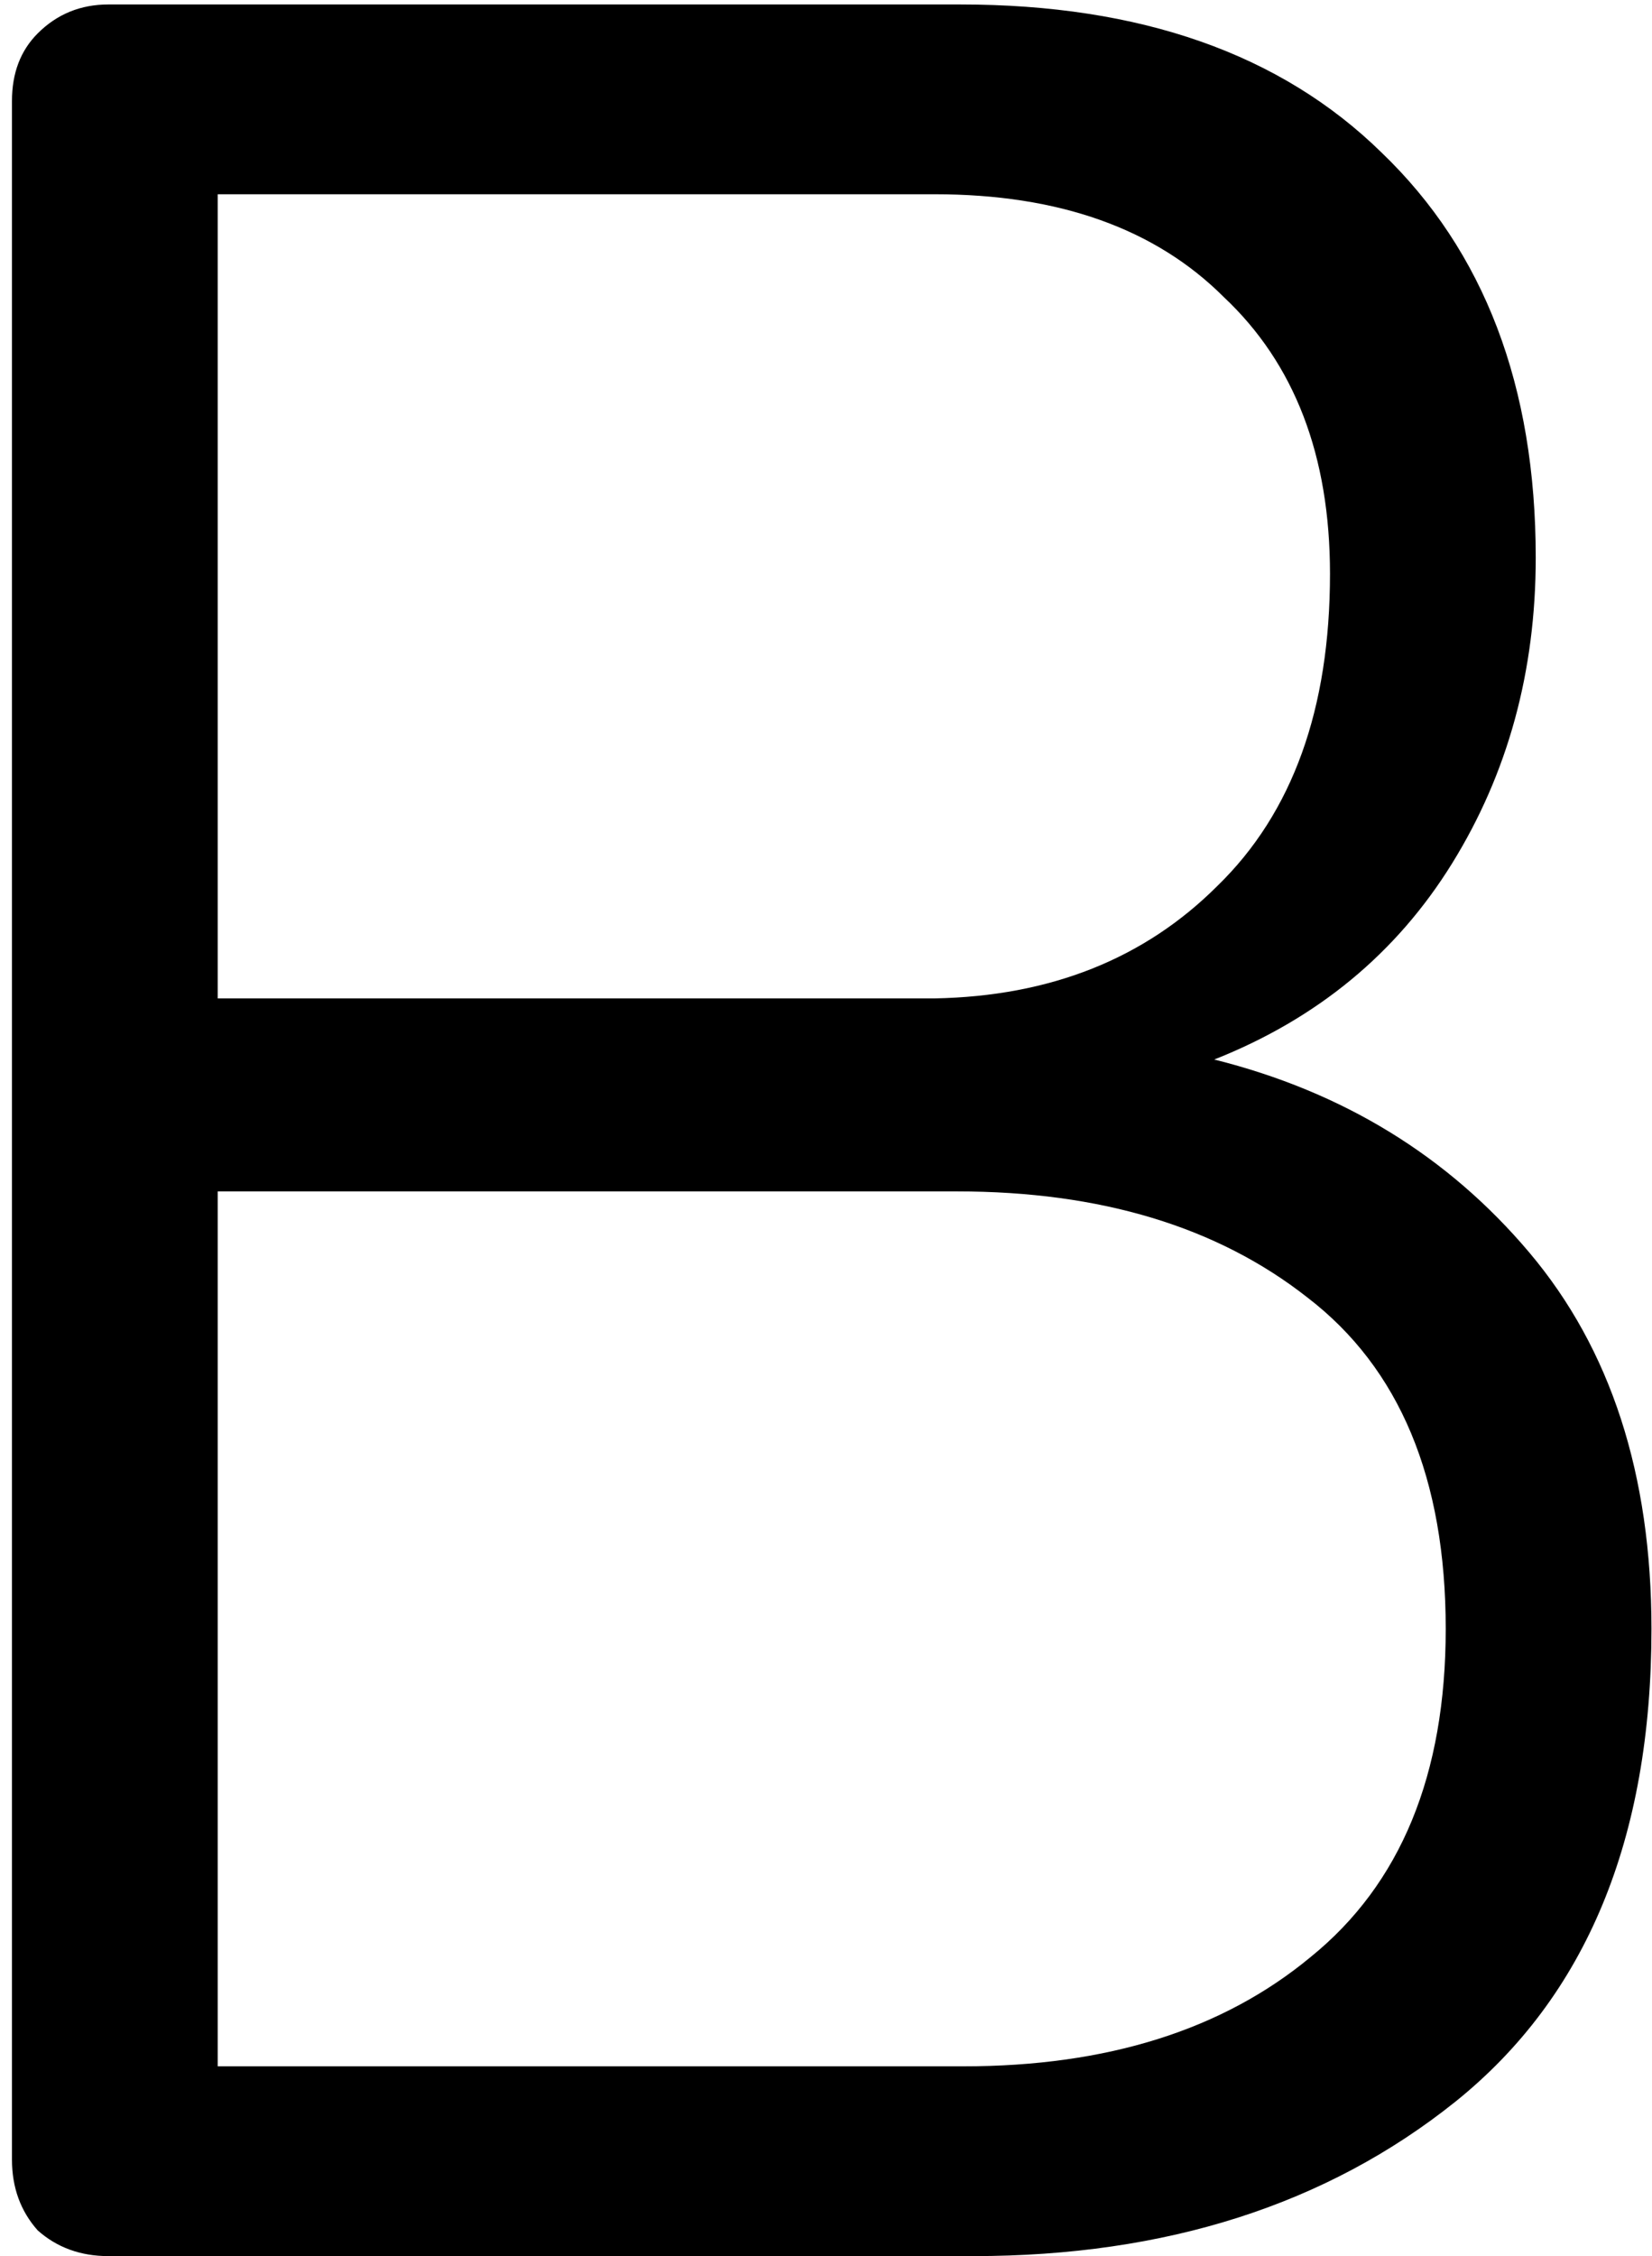 <svg width="74" height="101" viewBox="0 0 74 101" fill="none" xmlns="http://www.w3.org/2000/svg">
<path d="M54.392 47.432C60.152 48.872 64.856 51.752 68.504 56.072C72.152 60.392 73.976 66.008 73.976 72.92C73.976 82.328 71.048 89.384 65.192 94.088C59.432 98.696 52.232 101 43.592 101H4.856C3.608 101 2.552 100.616 1.688 99.848C0.92 98.984 0.536 97.928 0.536 96.68V4.52C0.536 3.272 0.92 2.264 1.688 1.496C2.552 0.632 3.608 0.2 4.856 0.2H43.016C51.08 0.2 57.368 2.408 61.88 6.824C66.488 11.24 68.792 17.288 68.792 24.968C68.792 30.056 67.544 34.616 65.048 38.648C62.552 42.68 59 45.608 54.392 47.432ZM59.576 25.688C59.576 20.408 57.992 16.28 54.824 13.304C51.752 10.232 47.432 8.696 41.864 8.696H9.752V44.696H41.864C47.048 44.6 51.272 42.92 54.536 39.656C57.896 36.392 59.576 31.736 59.576 25.688ZM43.16 92.504C49.592 92.504 54.776 90.872 58.712 87.608C62.744 84.344 64.76 79.448 64.76 72.92C64.76 66.2 62.696 61.256 58.568 58.088C54.536 54.92 49.304 53.336 42.872 53.336H9.752V92.504H43.16Z" fill="black"/>
</svg>
